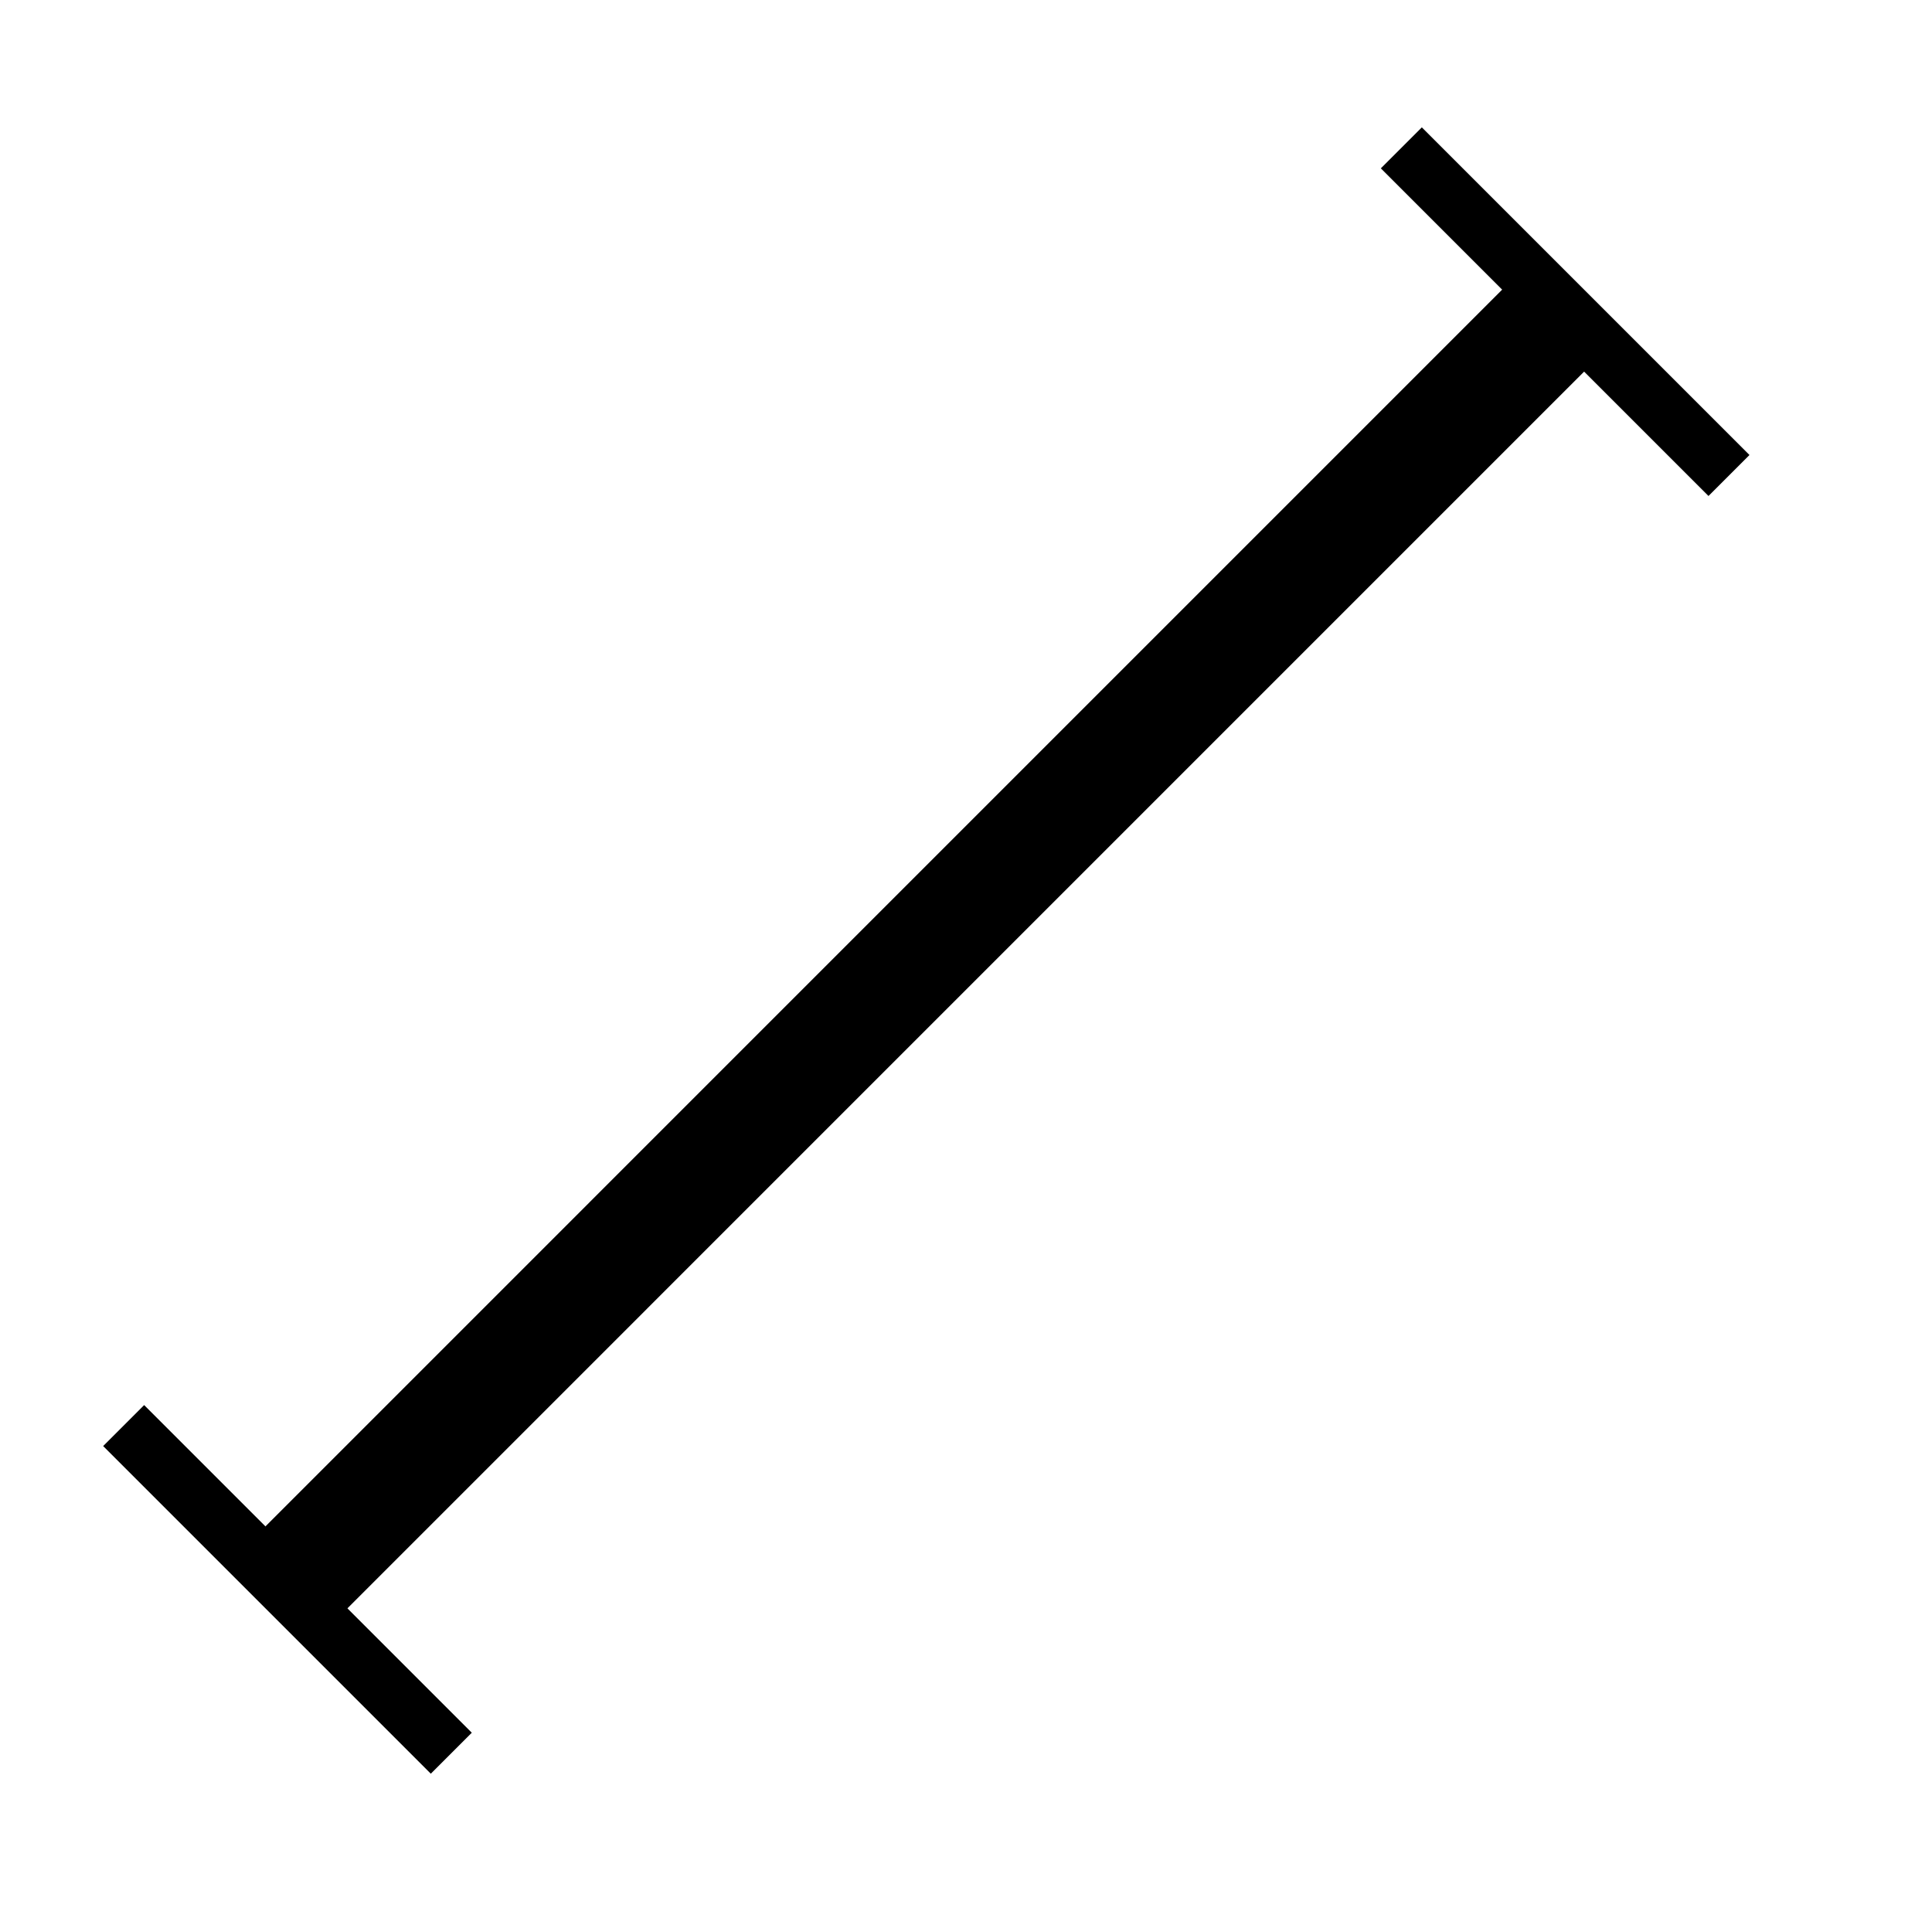 <svg class="algo-icon" viewBox="0 0 100 100" xmlns="http://www.w3.org/2000/svg">
  <!-- Created with Method Draw - http://github.com/duopixel/Method-Draw/ -->
  <g>
    <title>background</title>
    <rect fill="none" id="canvas_background" height="102" width="102" y="-1" x="-1"/>
    <g display="none" overflow="visible" y="0" x="0" height="100%" width="100%" id="canvasGrid">
      <rect fill="url(#gridpattern)" stroke-width="0" y="0" x="0" height="100%" width="100%"/>
    </g>
  </g>
  <g>
    <title>Layer 1</title>
    <line stroke-linecap="undefined" stroke-linejoin="undefined" id="svg_1" y2="16.186" x2="80.8" y1="82.32" x1="14.667" stroke-width="6" stroke="#000" fill="none"/>
    <line stroke-linecap="undefined" stroke-linejoin="undefined" id="svg_3" y2="24.612" x2="89.492" y1="7.653" x1="72.533" stroke-width="3" stroke="#000" fill="none"/>
    <line stroke-linecap="undefined" stroke-linejoin="undefined" id="svg_4" y2="90.746" x2="23.359" y1="73.787" x1="6.4" stroke-width="3" stroke="#000" fill="none"/>
  </g>
</svg>